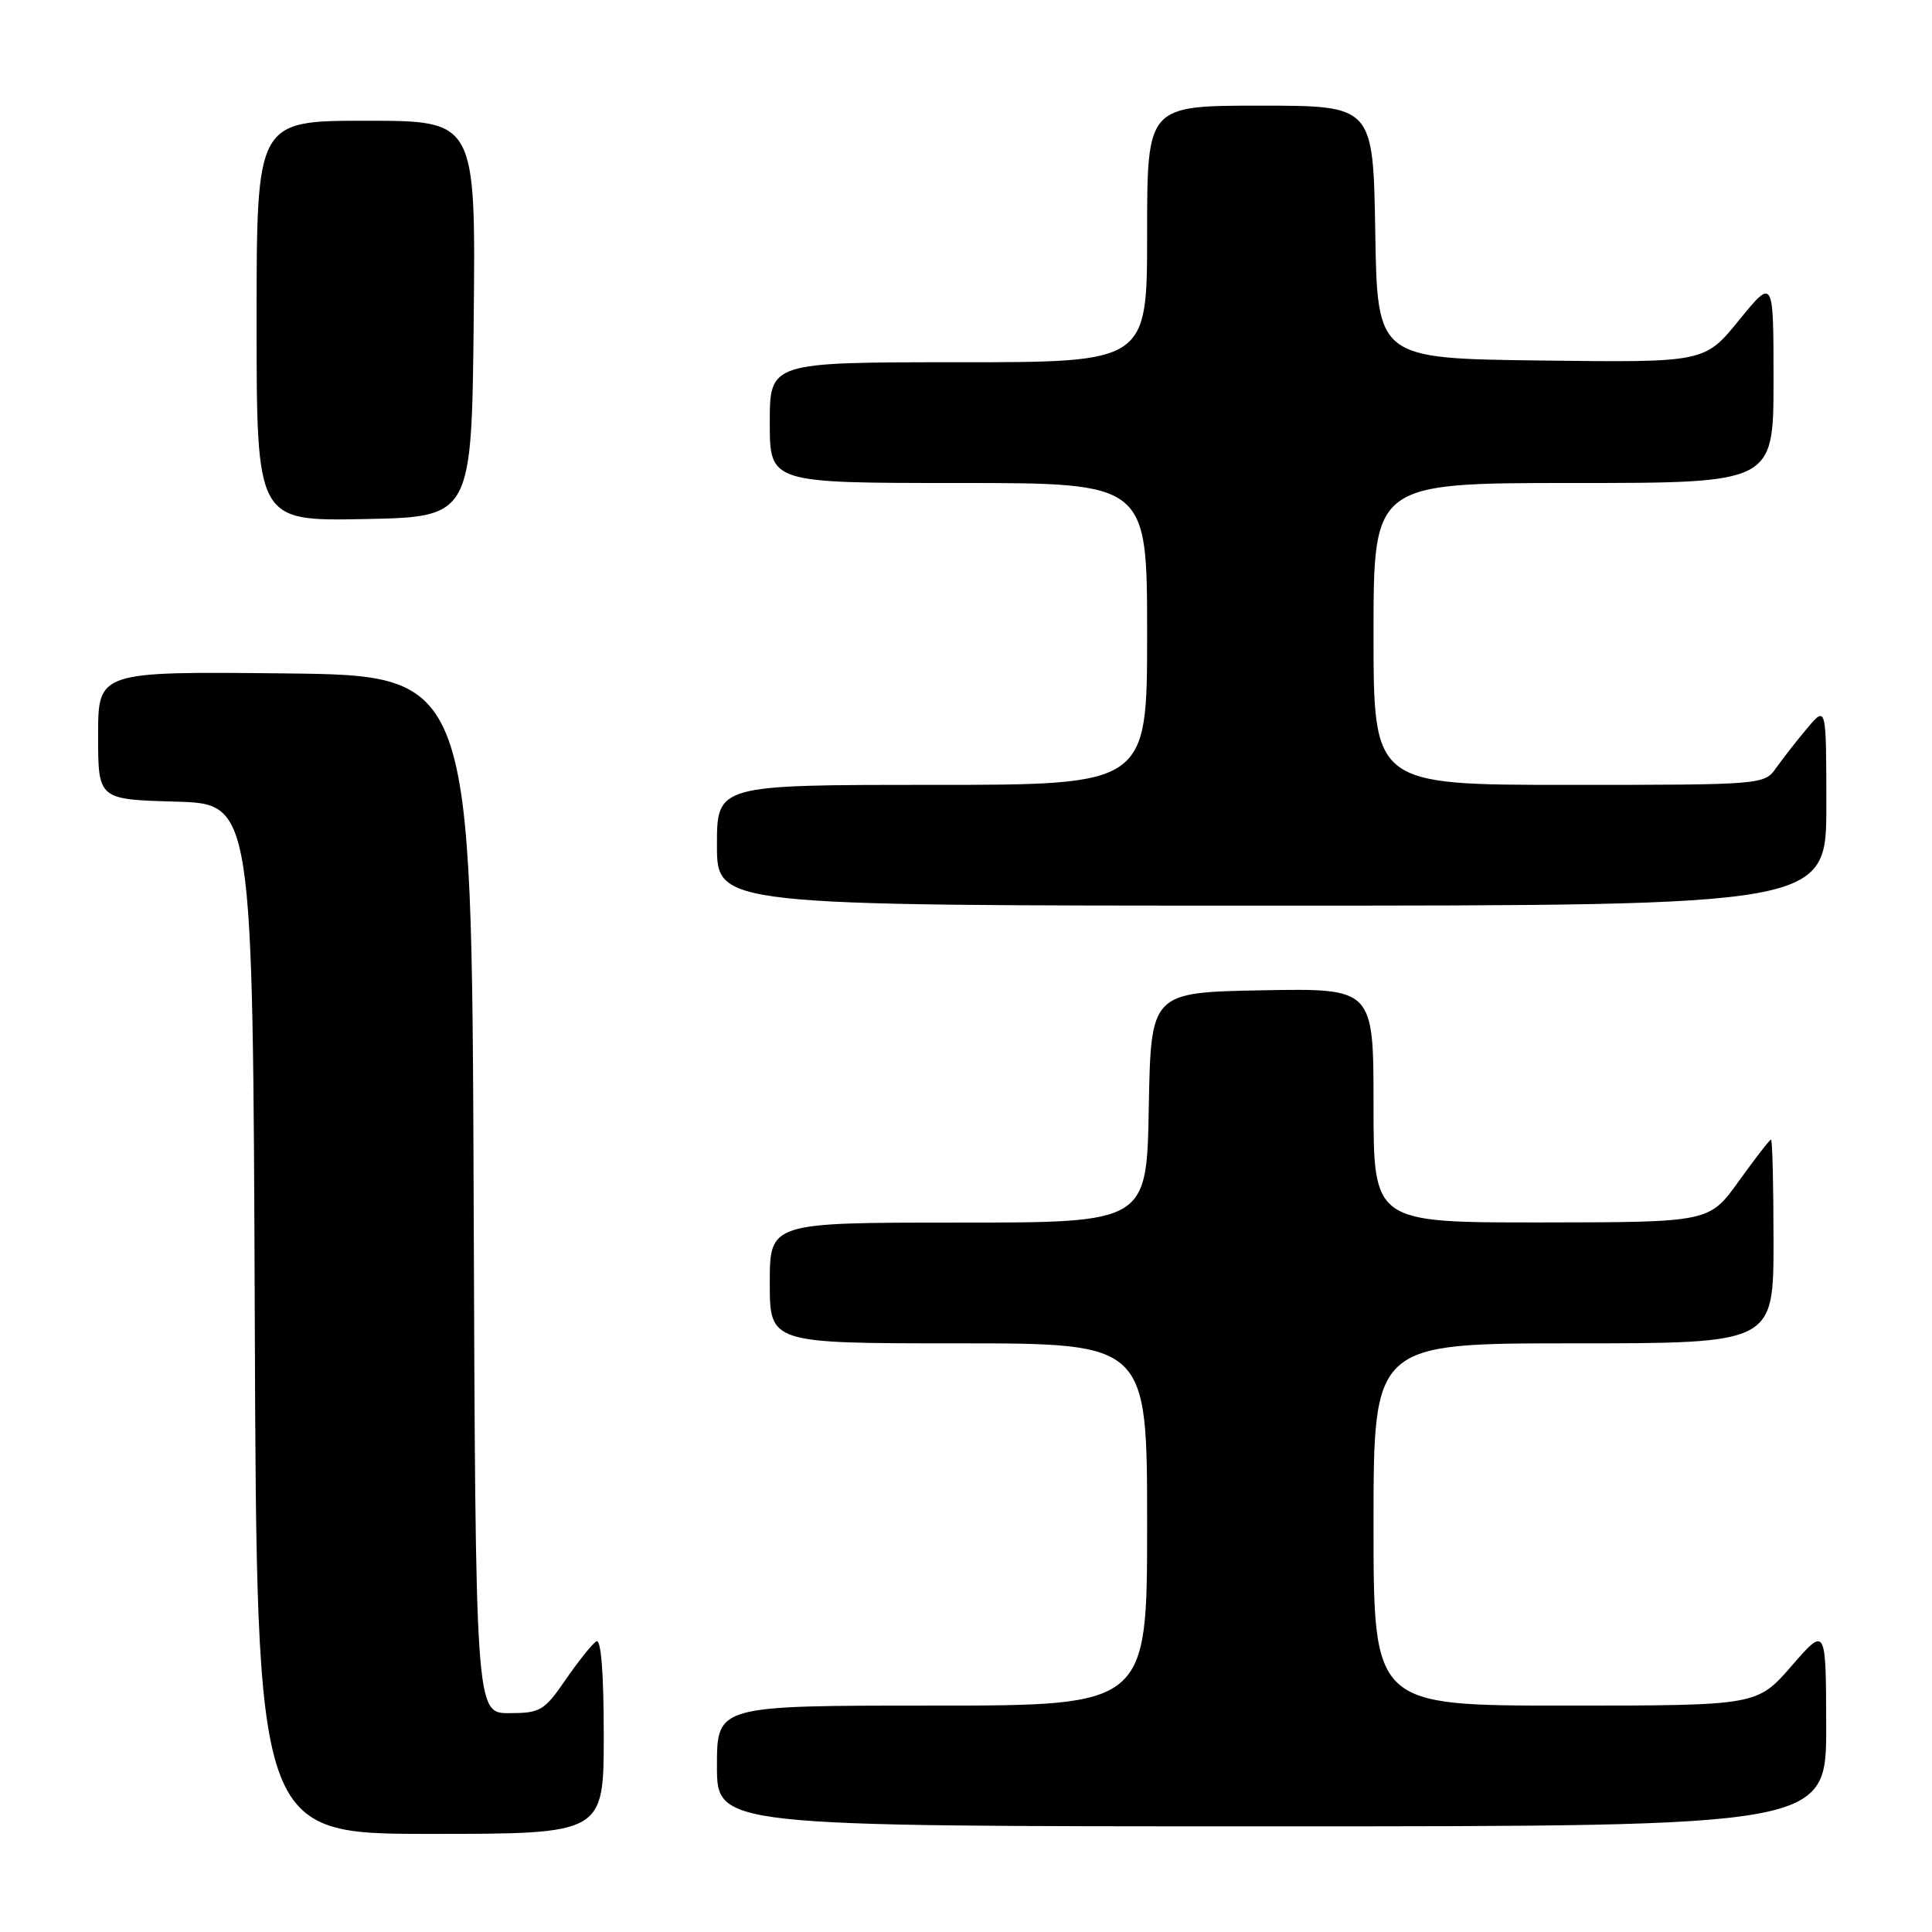 <?xml version="1.0" encoding="UTF-8" standalone="no"?>
<!DOCTYPE svg PUBLIC "-//W3C//DTD SVG 1.1//EN" "http://www.w3.org/Graphics/SVG/1.1/DTD/svg11.dtd" >
<svg xmlns="http://www.w3.org/2000/svg" xmlns:xlink="http://www.w3.org/1999/xlink" version="1.1" viewBox="0 0 256 256">
 <g >
 <path fill="currentColor"
d=" M 80.00 229.94 C 80.00 221.60 79.64 217.10 79.01 217.49 C 78.47 217.83 76.65 220.10 74.96 222.55 C 72.12 226.69 71.59 227.00 67.46 227.00 C 63.01 227.00 63.01 227.00 62.76 158.25 C 62.50 89.50 62.50 89.50 37.75 89.23 C 13.00 88.97 13.00 88.97 13.00 97.45 C 13.00 105.93 13.00 105.93 23.25 106.22 C 33.50 106.50 33.50 106.50 33.76 174.75 C 34.01 243.00 34.01 243.00 57.01 243.00 C 80.00 243.00 80.00 243.00 80.00 229.94 Z  M 241.98 228.75 C 241.95 215.50 241.95 215.50 237.39 220.75 C 232.82 226.00 232.82 226.00 207.41 226.00 C 182.00 226.00 182.00 226.00 182.00 202.00 C 182.00 178.00 182.00 178.00 208.50 178.00 C 235.00 178.00 235.00 178.00 235.00 164.50 C 235.00 157.07 234.85 151.00 234.67 151.00 C 234.50 151.00 232.58 153.47 230.42 156.48 C 226.50 161.96 226.50 161.96 204.25 161.98 C 182.00 162.00 182.00 162.00 182.00 146.47 C 182.00 130.95 182.00 130.95 167.25 131.22 C 152.50 131.50 152.50 131.50 152.22 146.75 C 151.95 162.00 151.95 162.00 126.97 162.00 C 102.00 162.00 102.00 162.00 102.00 170.00 C 102.00 178.00 102.00 178.00 127.00 178.00 C 152.00 178.00 152.00 178.00 152.00 202.00 C 152.00 226.00 152.00 226.00 123.50 226.00 C 95.00 226.00 95.00 226.00 95.00 234.00 C 95.00 242.00 95.00 242.00 168.50 242.00 C 242.00 242.00 242.00 242.00 241.98 228.75 Z  M 242.00 106.75 C 241.99 93.50 241.99 93.50 239.46 96.50 C 238.07 98.15 236.23 100.51 235.35 101.75 C 233.78 103.98 233.59 104.00 207.88 104.00 C 182.00 104.00 182.00 104.00 182.00 84.00 C 182.00 64.00 182.00 64.00 208.50 64.00 C 235.00 64.00 235.00 64.00 235.00 50.41 C 235.00 36.82 235.00 36.82 230.43 42.43 C 225.86 48.04 225.86 48.04 204.18 47.77 C 182.50 47.50 182.50 47.50 182.23 30.75 C 181.95 14.00 181.95 14.00 166.98 14.00 C 152.00 14.00 152.00 14.00 152.00 31.00 C 152.00 48.00 152.00 48.00 127.00 48.00 C 102.00 48.00 102.00 48.00 102.00 56.00 C 102.00 64.00 102.00 64.00 127.00 64.00 C 152.00 64.00 152.00 64.00 152.00 84.00 C 152.00 104.00 152.00 104.00 123.50 104.00 C 95.00 104.00 95.00 104.00 95.00 112.00 C 95.00 120.00 95.00 120.00 168.50 120.00 C 242.00 120.00 242.00 120.00 242.00 106.75 Z  M 62.77 42.25 C 63.03 16.00 63.03 16.00 48.52 16.00 C 34.00 16.00 34.00 16.00 34.00 42.53 C 34.00 69.05 34.00 69.05 48.25 68.78 C 62.50 68.50 62.50 68.50 62.77 42.25 Z "/>
</g>
</svg>